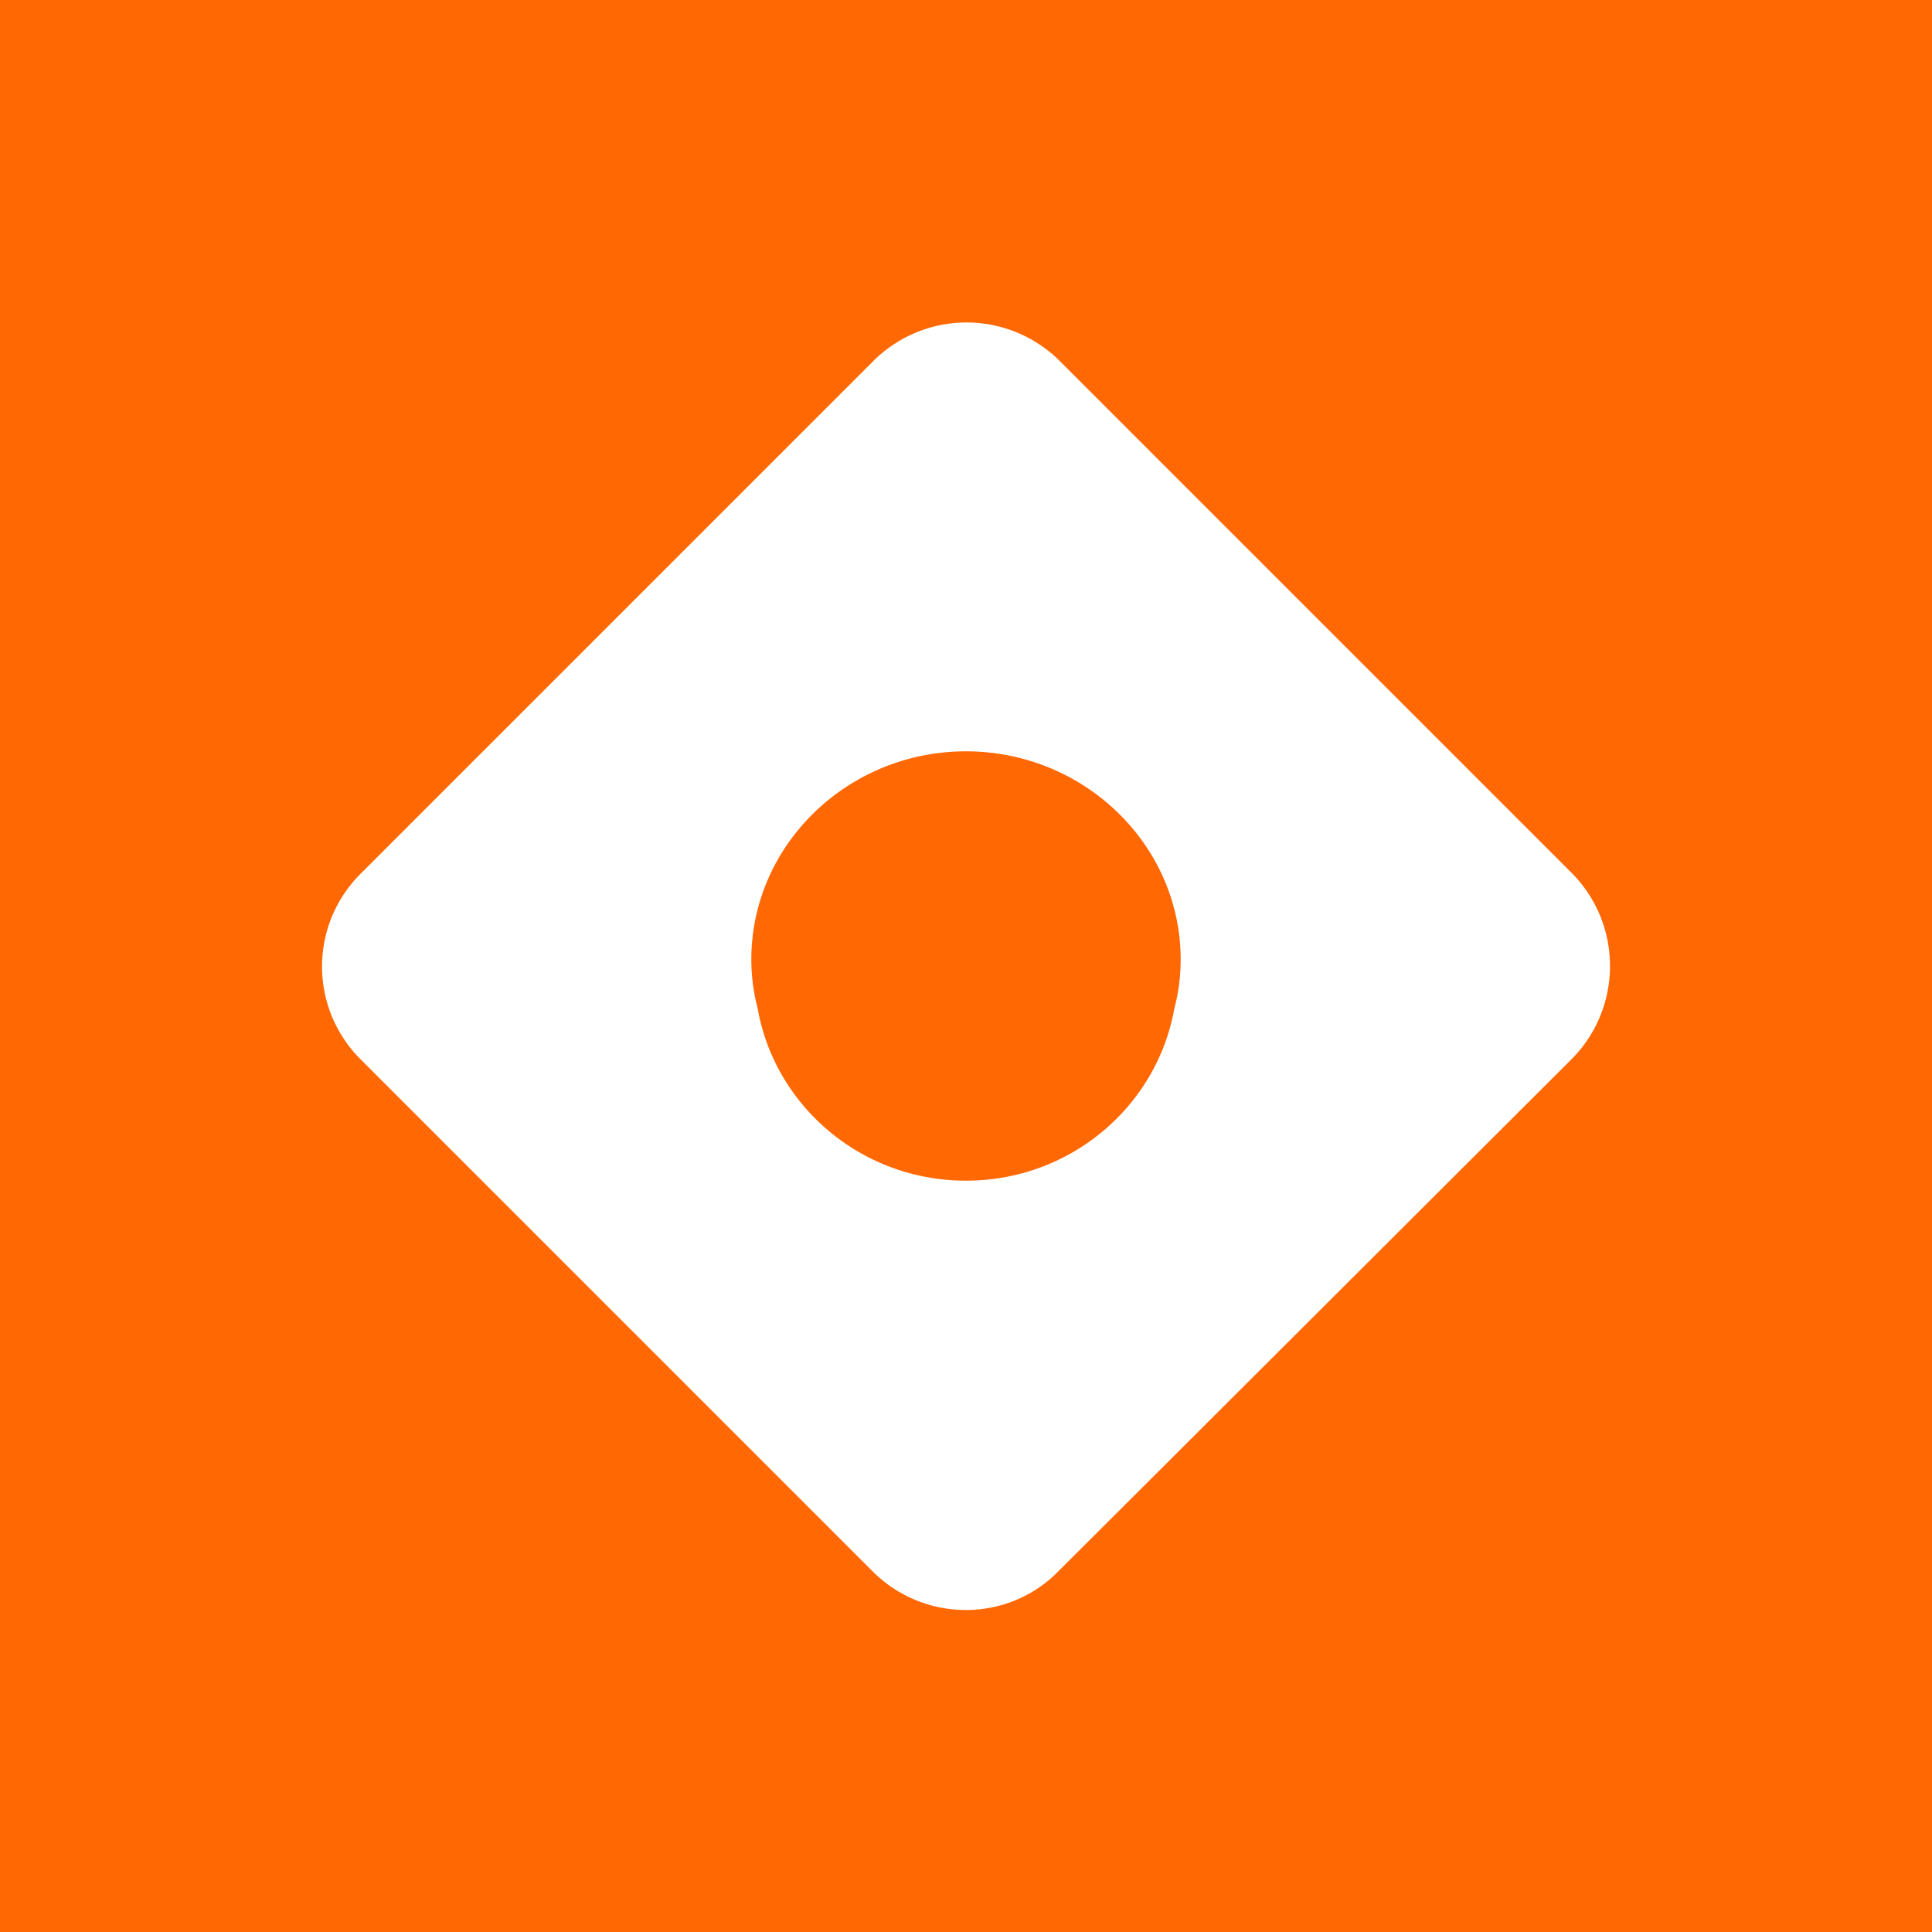 <!-- by TradingView --><svg xmlns="http://www.w3.org/2000/svg" width="18" height="18"><path fill="#FF6803" d="M0 0h18v18H0z"/><path d="M9.86 14.64l4.78-4.77c.48-.48.48-1.26 0-1.74L9.87 3.36a1.23 1.23 0 00-1.73 0L3.36 8.14a1.22 1.22 0 000 1.73l4.77 4.77c.48.48 1.26.48 1.73 0zM7 8.94C7 7.87 7.9 7 9 7s2 .87 2 1.94c0 .16-.02.31-.06.46-.16.9-.96 1.6-1.94 1.6s-1.78-.7-1.94-1.6A1.8 1.8 0 017 8.94z" fill="#fff"/></svg>